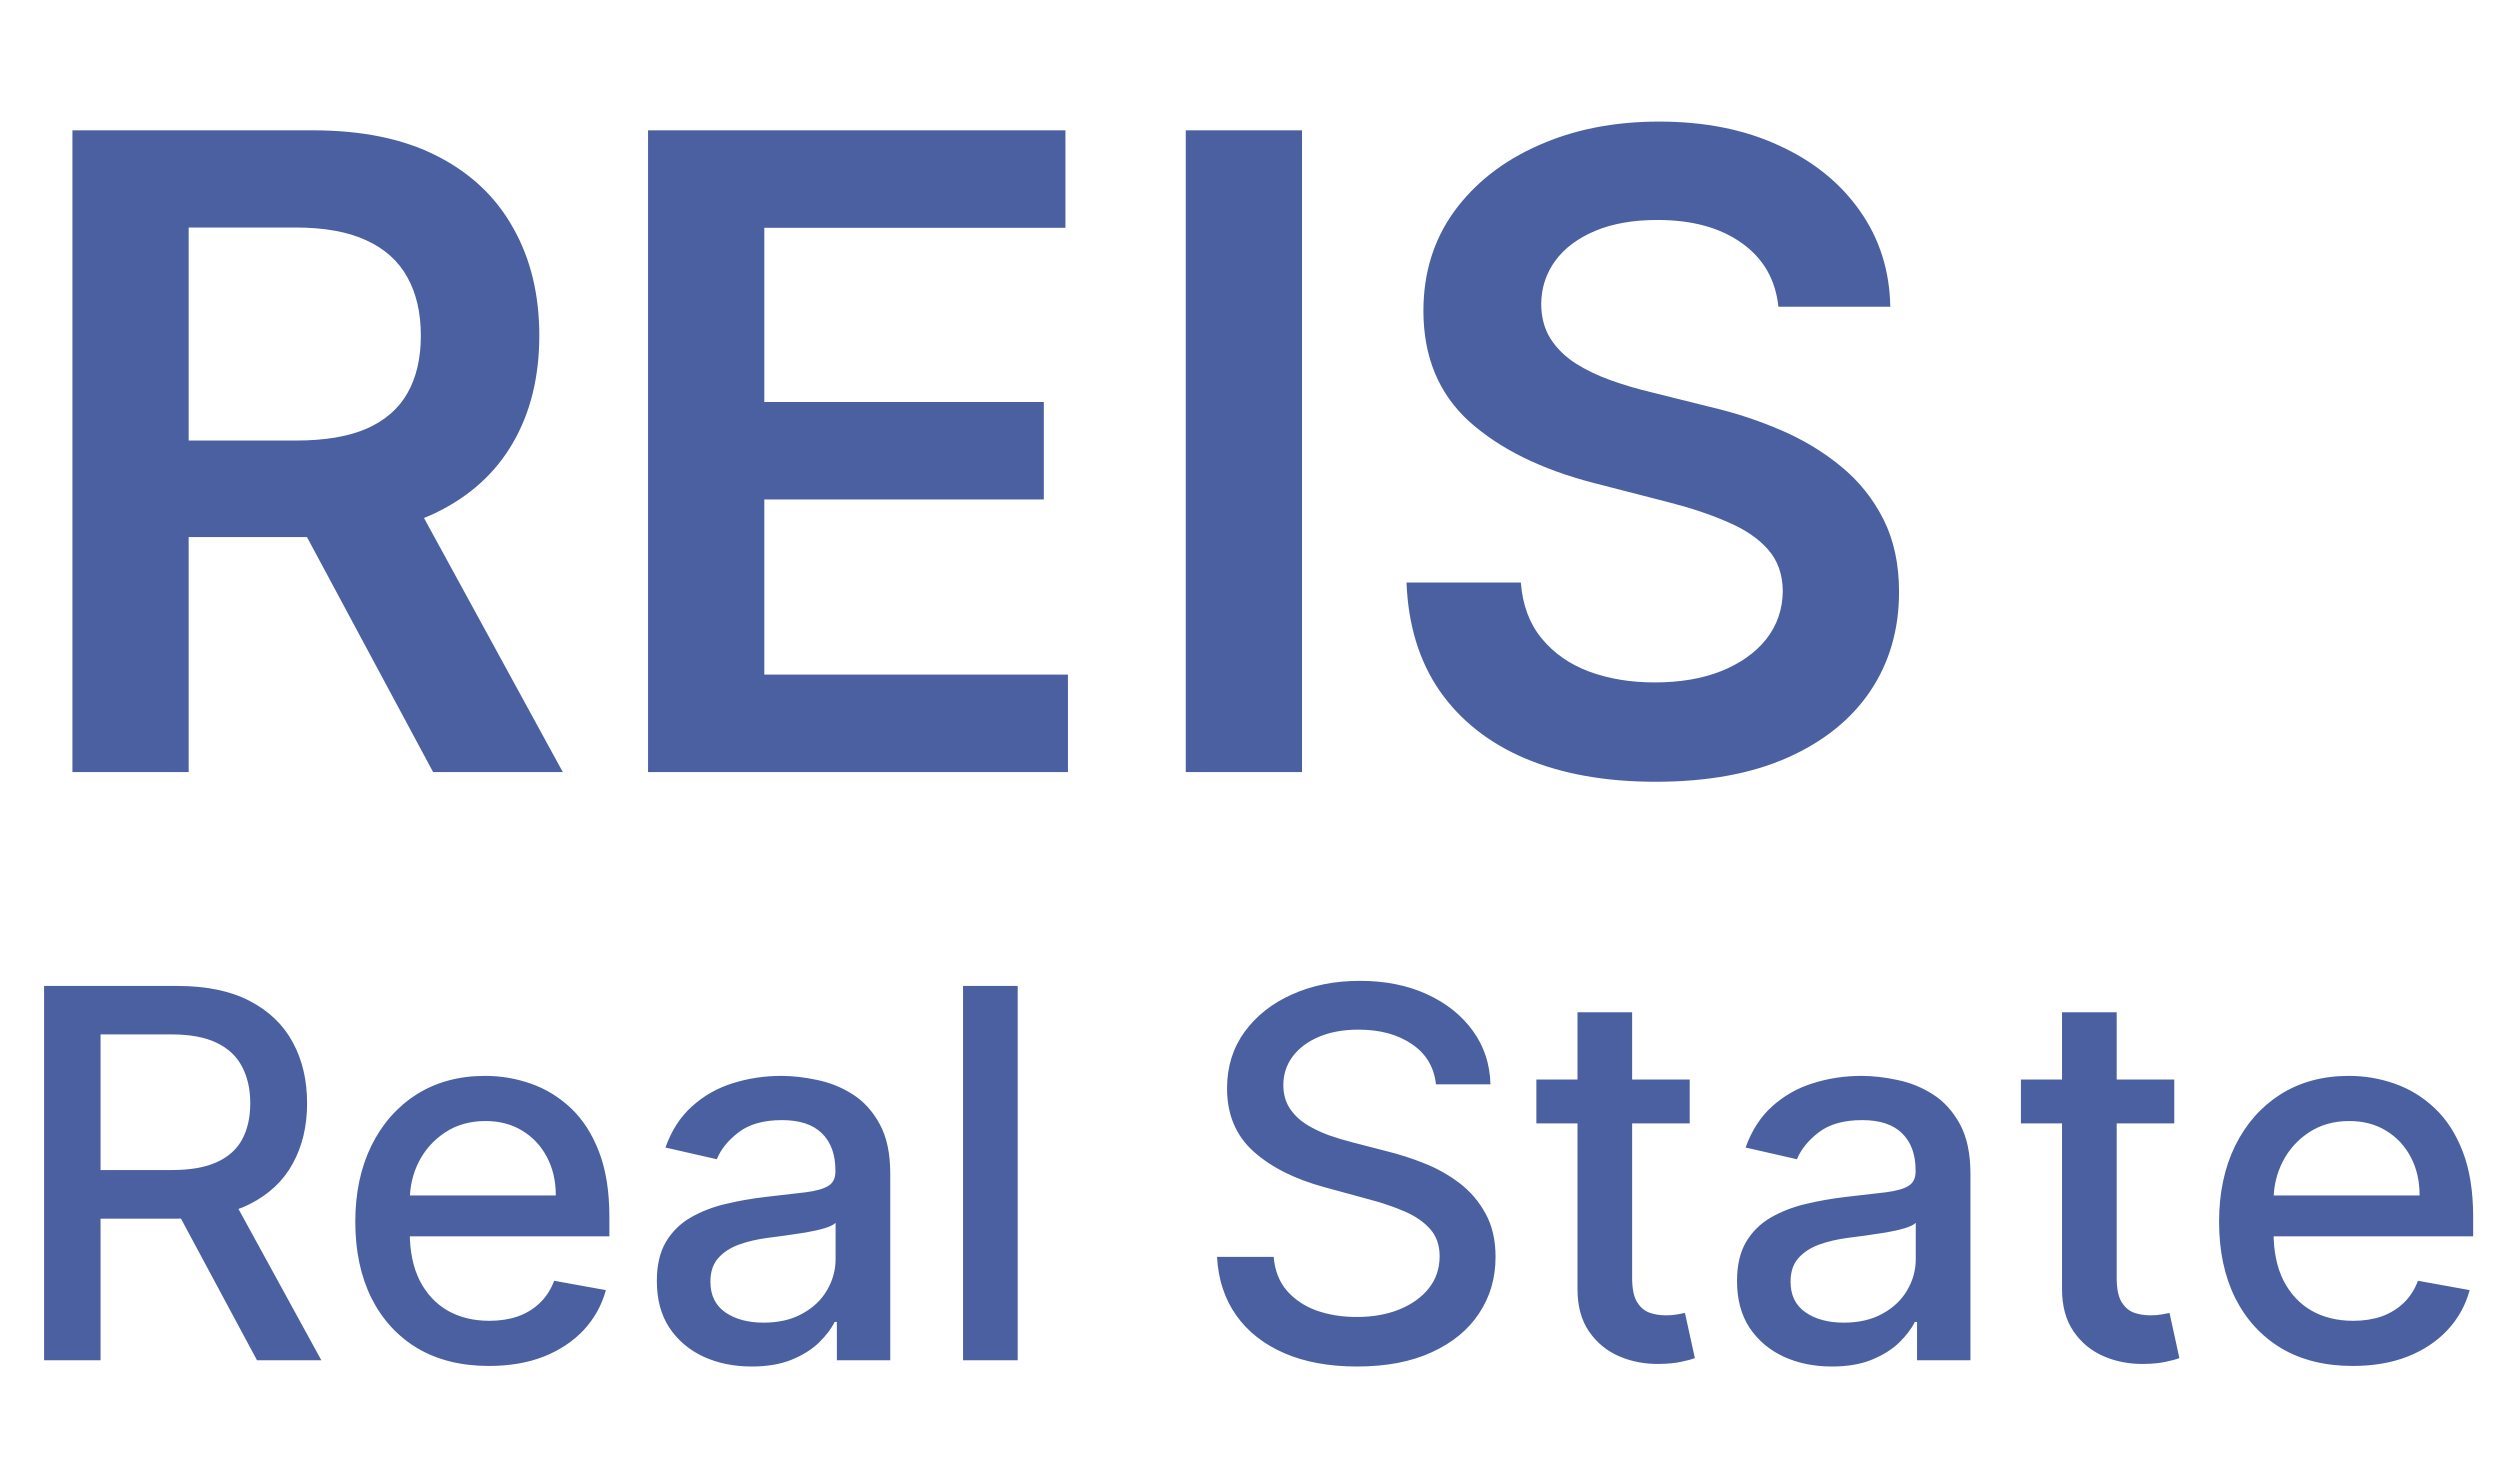 <svg width="68" height="40" viewBox="0 0 68 40" fill="none" xmlns="http://www.w3.org/2000/svg">
<path d="M1.97 21V3.545H8.515C9.856 3.545 10.981 3.778 11.89 4.244C12.805 4.71 13.495 5.364 13.961 6.205C14.433 7.04 14.669 8.014 14.669 9.128C14.669 10.247 14.43 11.219 13.953 12.043C13.481 12.861 12.785 13.494 11.865 13.943C10.944 14.386 9.814 14.608 8.473 14.608H3.811V11.983H8.047C8.831 11.983 9.473 11.875 9.973 11.659C10.473 11.438 10.842 11.117 11.081 10.696C11.325 10.27 11.447 9.747 11.447 9.128C11.447 8.509 11.325 7.98 11.081 7.543C10.836 7.099 10.464 6.764 9.964 6.537C9.464 6.304 8.819 6.188 8.03 6.188H5.132V21H1.97ZM10.987 13.091L15.308 21H11.78L7.535 13.091H10.987ZM17.627 21V3.545H28.98V6.196H20.789V10.935H28.392V13.585H20.789V18.349H29.048V21H17.627ZM35.415 3.545V21H32.253V3.545H35.415ZM48.373 8.344C48.294 7.599 47.958 7.02 47.367 6.605C46.782 6.19 46.021 5.983 45.083 5.983C44.424 5.983 43.859 6.082 43.387 6.281C42.916 6.48 42.555 6.75 42.305 7.091C42.055 7.432 41.927 7.821 41.921 8.259C41.921 8.622 42.004 8.938 42.169 9.205C42.339 9.472 42.569 9.699 42.859 9.886C43.149 10.068 43.47 10.222 43.822 10.347C44.174 10.472 44.529 10.577 44.887 10.662L46.524 11.071C47.183 11.224 47.816 11.432 48.424 11.693C49.038 11.954 49.586 12.284 50.069 12.682C50.558 13.079 50.944 13.56 51.228 14.122C51.512 14.685 51.654 15.344 51.654 16.099C51.654 17.122 51.393 18.023 50.87 18.801C50.348 19.574 49.592 20.179 48.603 20.616C47.62 21.048 46.43 21.264 45.032 21.264C43.674 21.264 42.495 21.054 41.495 20.634C40.501 20.213 39.723 19.599 39.16 18.793C38.603 17.986 38.302 17.003 38.257 15.844H41.367C41.413 16.452 41.6 16.957 41.93 17.361C42.26 17.764 42.688 18.065 43.217 18.264C43.751 18.463 44.348 18.562 45.007 18.562C45.694 18.562 46.296 18.46 46.813 18.256C47.336 18.046 47.745 17.756 48.041 17.386C48.336 17.011 48.487 16.574 48.492 16.074C48.487 15.619 48.353 15.244 48.092 14.949C47.831 14.648 47.464 14.398 46.992 14.199C46.526 13.994 45.981 13.812 45.356 13.653L43.37 13.142C41.933 12.773 40.796 12.213 39.961 11.463C39.132 10.707 38.717 9.705 38.717 8.455C38.717 7.426 38.995 6.526 39.552 5.753C40.115 4.98 40.879 4.381 41.845 3.955C42.811 3.523 43.904 3.307 45.126 3.307C46.365 3.307 47.45 3.523 48.382 3.955C49.319 4.381 50.055 4.974 50.589 5.736C51.123 6.491 51.399 7.361 51.416 8.344H48.373Z" fill="#4A60A1"/>
<path d="M1.199 37V26.818H4.828C5.617 26.818 6.271 26.954 6.792 27.226C7.315 27.498 7.707 27.874 7.965 28.354C8.224 28.832 8.353 29.384 8.353 30.01C8.353 30.633 8.222 31.182 7.96 31.655C7.702 32.126 7.31 32.492 6.787 32.754C6.266 33.016 5.612 33.147 4.823 33.147H2.074V31.825H4.684C5.181 31.825 5.585 31.753 5.897 31.611C6.212 31.468 6.442 31.261 6.588 30.989C6.734 30.718 6.807 30.391 6.807 30.01C6.807 29.625 6.732 29.292 6.583 29.011C6.437 28.729 6.207 28.514 5.892 28.364C5.58 28.212 5.171 28.136 4.664 28.136H2.735V37H1.199ZM6.225 32.406L8.741 37H6.991L4.525 32.406H6.225ZM13.298 37.154C12.546 37.154 11.898 36.993 11.354 36.672C10.814 36.347 10.396 35.891 10.102 35.305C9.81 34.715 9.664 34.024 9.664 33.231C9.664 32.449 9.81 31.76 10.102 31.163C10.396 30.567 10.807 30.101 11.335 29.766C11.865 29.432 12.485 29.264 13.194 29.264C13.625 29.264 14.042 29.335 14.447 29.478C14.851 29.62 15.214 29.844 15.536 30.149C15.857 30.454 16.111 30.85 16.296 31.337C16.482 31.821 16.575 32.41 16.575 33.102V33.629H10.504V32.516H15.118C15.118 32.124 15.038 31.778 14.879 31.477C14.72 31.172 14.496 30.931 14.208 30.756C13.923 30.58 13.588 30.492 13.204 30.492C12.786 30.492 12.422 30.595 12.11 30.8C11.802 31.003 11.563 31.268 11.394 31.596C11.229 31.921 11.146 32.274 11.146 32.655V33.525C11.146 34.035 11.235 34.469 11.414 34.827C11.596 35.185 11.85 35.459 12.175 35.648C12.499 35.833 12.879 35.926 13.313 35.926C13.595 35.926 13.852 35.886 14.084 35.807C14.316 35.724 14.516 35.601 14.685 35.439C14.854 35.276 14.984 35.076 15.073 34.837L16.48 35.091C16.367 35.505 16.165 35.868 15.874 36.18C15.585 36.488 15.222 36.728 14.785 36.901C14.351 37.07 13.855 37.154 13.298 37.154ZM20.446 37.169C19.962 37.169 19.525 37.08 19.134 36.901C18.743 36.718 18.433 36.455 18.204 36.11C17.979 35.765 17.866 35.343 17.866 34.842C17.866 34.411 17.949 34.057 18.114 33.778C18.28 33.5 18.504 33.28 18.786 33.117C19.067 32.955 19.382 32.832 19.73 32.749C20.078 32.666 20.433 32.603 20.794 32.56C21.252 32.507 21.623 32.464 21.908 32.431C22.193 32.395 22.4 32.337 22.529 32.257C22.659 32.178 22.723 32.048 22.723 31.869V31.834C22.723 31.4 22.601 31.064 22.355 30.825C22.113 30.587 21.752 30.467 21.271 30.467C20.771 30.467 20.377 30.578 20.088 30.8C19.803 31.019 19.606 31.263 19.497 31.531L18.1 31.213C18.265 30.749 18.507 30.375 18.826 30.09C19.147 29.801 19.517 29.592 19.934 29.463C20.352 29.331 20.791 29.264 21.252 29.264C21.556 29.264 21.88 29.301 22.221 29.374C22.566 29.443 22.887 29.572 23.186 29.761C23.487 29.95 23.734 30.22 23.926 30.572C24.119 30.92 24.215 31.372 24.215 31.929V37H22.763V35.956H22.703C22.607 36.148 22.463 36.337 22.271 36.523C22.078 36.708 21.832 36.862 21.53 36.985C21.228 37.108 20.867 37.169 20.446 37.169ZM20.769 35.976C21.18 35.976 21.532 35.895 21.823 35.732C22.118 35.57 22.342 35.358 22.494 35.096C22.65 34.831 22.728 34.547 22.728 34.246V33.261C22.675 33.314 22.572 33.364 22.42 33.41C22.271 33.454 22.1 33.492 21.908 33.525C21.716 33.555 21.528 33.583 21.346 33.609C21.164 33.633 21.011 33.653 20.889 33.669C20.6 33.706 20.337 33.767 20.098 33.853C19.863 33.939 19.674 34.063 19.531 34.226C19.392 34.385 19.323 34.597 19.323 34.862C19.323 35.23 19.459 35.508 19.73 35.697C20.002 35.883 20.348 35.976 20.769 35.976ZM27.681 26.818V37H26.195V26.818H27.681ZM39.059 29.493C39.006 29.022 38.787 28.658 38.402 28.399C38.018 28.137 37.534 28.006 36.951 28.006C36.533 28.006 36.172 28.073 35.867 28.205C35.562 28.334 35.325 28.514 35.156 28.742C34.99 28.968 34.907 29.224 34.907 29.513C34.907 29.755 34.964 29.963 35.076 30.139C35.192 30.315 35.343 30.462 35.529 30.582C35.718 30.698 35.92 30.796 36.135 30.875C36.351 30.951 36.558 31.014 36.757 31.064L37.751 31.322C38.076 31.402 38.409 31.51 38.75 31.646C39.092 31.782 39.408 31.96 39.7 32.182C39.992 32.405 40.227 32.68 40.406 33.008C40.588 33.336 40.679 33.729 40.679 34.186C40.679 34.763 40.53 35.275 40.232 35.722C39.937 36.17 39.508 36.523 38.944 36.781C38.384 37.04 37.706 37.169 36.911 37.169C36.149 37.169 35.489 37.048 34.932 36.806C34.375 36.564 33.94 36.221 33.625 35.777C33.31 35.33 33.136 34.799 33.103 34.186H34.644C34.674 34.554 34.793 34.861 35.002 35.106C35.214 35.348 35.484 35.528 35.812 35.648C36.144 35.764 36.507 35.822 36.901 35.822C37.335 35.822 37.721 35.754 38.059 35.618C38.401 35.479 38.669 35.286 38.865 35.041C39.06 34.793 39.158 34.503 39.158 34.171C39.158 33.87 39.072 33.623 38.9 33.43C38.73 33.238 38.5 33.079 38.209 32.953C37.92 32.827 37.594 32.716 37.229 32.62L36.026 32.292C35.211 32.07 34.564 31.743 34.087 31.312C33.613 30.882 33.376 30.312 33.376 29.602C33.376 29.016 33.535 28.504 33.853 28.066C34.172 27.629 34.602 27.289 35.146 27.047C35.69 26.802 36.303 26.679 36.985 26.679C37.675 26.679 38.283 26.8 38.81 27.042C39.34 27.284 39.758 27.617 40.063 28.041C40.368 28.462 40.527 28.946 40.54 29.493H39.059ZM45.96 29.364V30.557H41.789V29.364H45.96ZM42.908 27.534H44.394V34.758C44.394 35.046 44.437 35.263 44.524 35.409C44.61 35.552 44.721 35.649 44.857 35.702C44.996 35.752 45.147 35.777 45.309 35.777C45.428 35.777 45.533 35.769 45.622 35.752C45.712 35.736 45.781 35.722 45.831 35.712L46.1 36.94C46.013 36.974 45.891 37.007 45.732 37.04C45.573 37.076 45.374 37.096 45.135 37.099C44.744 37.106 44.379 37.036 44.041 36.891C43.703 36.745 43.43 36.519 43.221 36.215C43.012 35.91 42.908 35.527 42.908 35.066V27.534ZM49.827 37.169C49.343 37.169 48.906 37.08 48.515 36.901C48.123 36.718 47.814 36.455 47.585 36.11C47.359 35.765 47.247 35.343 47.247 34.842C47.247 34.411 47.33 34.057 47.495 33.778C47.661 33.5 47.885 33.28 48.166 33.117C48.448 32.955 48.763 32.832 49.111 32.749C49.459 32.666 49.814 32.603 50.175 32.56C50.633 32.507 51.004 32.464 51.289 32.431C51.574 32.395 51.781 32.337 51.91 32.257C52.039 32.178 52.104 32.048 52.104 31.869V31.834C52.104 31.4 51.981 31.064 51.736 30.825C51.494 30.587 51.133 30.467 50.652 30.467C50.152 30.467 49.758 30.578 49.469 30.8C49.184 31.019 48.987 31.263 48.877 31.531L47.48 31.213C47.646 30.749 47.888 30.375 48.206 30.09C48.528 29.801 48.897 29.592 49.315 29.463C49.733 29.331 50.172 29.264 50.633 29.264C50.937 29.264 51.261 29.301 51.602 29.374C51.947 29.443 52.268 29.572 52.566 29.761C52.868 29.95 53.115 30.22 53.307 30.572C53.499 30.92 53.596 31.372 53.596 31.929V37H52.144V35.956H52.084C51.988 36.148 51.844 36.337 51.652 36.523C51.459 36.708 51.212 36.862 50.911 36.985C50.609 37.108 50.248 37.169 49.827 37.169ZM50.15 35.976C50.561 35.976 50.913 35.895 51.204 35.732C51.499 35.57 51.723 35.358 51.875 35.096C52.031 34.831 52.109 34.547 52.109 34.246V33.261C52.056 33.314 51.953 33.364 51.801 33.41C51.652 33.454 51.481 33.492 51.289 33.525C51.096 33.555 50.909 33.583 50.727 33.609C50.545 33.633 50.392 33.653 50.27 33.669C49.981 33.706 49.718 33.767 49.479 33.853C49.244 33.939 49.055 34.063 48.912 34.226C48.773 34.385 48.703 34.597 48.703 34.862C48.703 35.23 48.839 35.508 49.111 35.697C49.383 35.883 49.729 35.976 50.15 35.976ZM59.14 29.364V30.557H54.969V29.364H59.14ZM56.087 27.534H57.574V34.758C57.574 35.046 57.617 35.263 57.703 35.409C57.789 35.552 57.901 35.649 58.036 35.702C58.176 35.752 58.326 35.777 58.489 35.777C58.608 35.777 58.712 35.769 58.802 35.752C58.892 35.736 58.961 35.722 59.011 35.712L59.279 36.94C59.193 36.974 59.071 37.007 58.911 37.04C58.752 37.076 58.553 37.096 58.315 37.099C57.924 37.106 57.559 37.036 57.221 36.891C56.883 36.745 56.61 36.519 56.401 36.215C56.192 35.91 56.087 35.527 56.087 35.066V27.534ZM63.994 37.154C63.241 37.154 62.593 36.993 62.05 36.672C61.51 36.347 61.092 35.891 60.797 35.305C60.505 34.715 60.359 34.024 60.359 33.231C60.359 32.449 60.505 31.76 60.797 31.163C61.092 30.567 61.503 30.101 62.03 29.766C62.56 29.432 63.18 29.264 63.889 29.264C64.32 29.264 64.738 29.335 65.142 29.478C65.546 29.62 65.909 29.844 66.231 30.149C66.552 30.454 66.806 30.85 66.992 31.337C67.177 31.821 67.27 32.41 67.27 33.102V33.629H61.2V32.516H65.813C65.813 32.124 65.734 31.778 65.575 31.477C65.415 31.172 65.192 30.931 64.903 30.756C64.618 30.58 64.284 30.492 63.899 30.492C63.481 30.492 63.117 30.595 62.805 30.8C62.497 31.003 62.258 31.268 62.09 31.596C61.924 31.921 61.841 32.274 61.841 32.655V33.525C61.841 34.035 61.93 34.469 62.109 34.827C62.292 35.185 62.545 35.459 62.87 35.648C63.195 35.833 63.574 35.926 64.008 35.926C64.29 35.926 64.547 35.886 64.779 35.807C65.011 35.724 65.212 35.601 65.381 35.439C65.55 35.276 65.679 35.076 65.769 34.837L67.175 35.091C67.063 35.505 66.861 35.868 66.569 36.18C66.281 36.488 65.918 36.728 65.48 36.901C65.046 37.07 64.55 37.154 63.994 37.154Z" fill="#4A60A1"/>
</svg>
